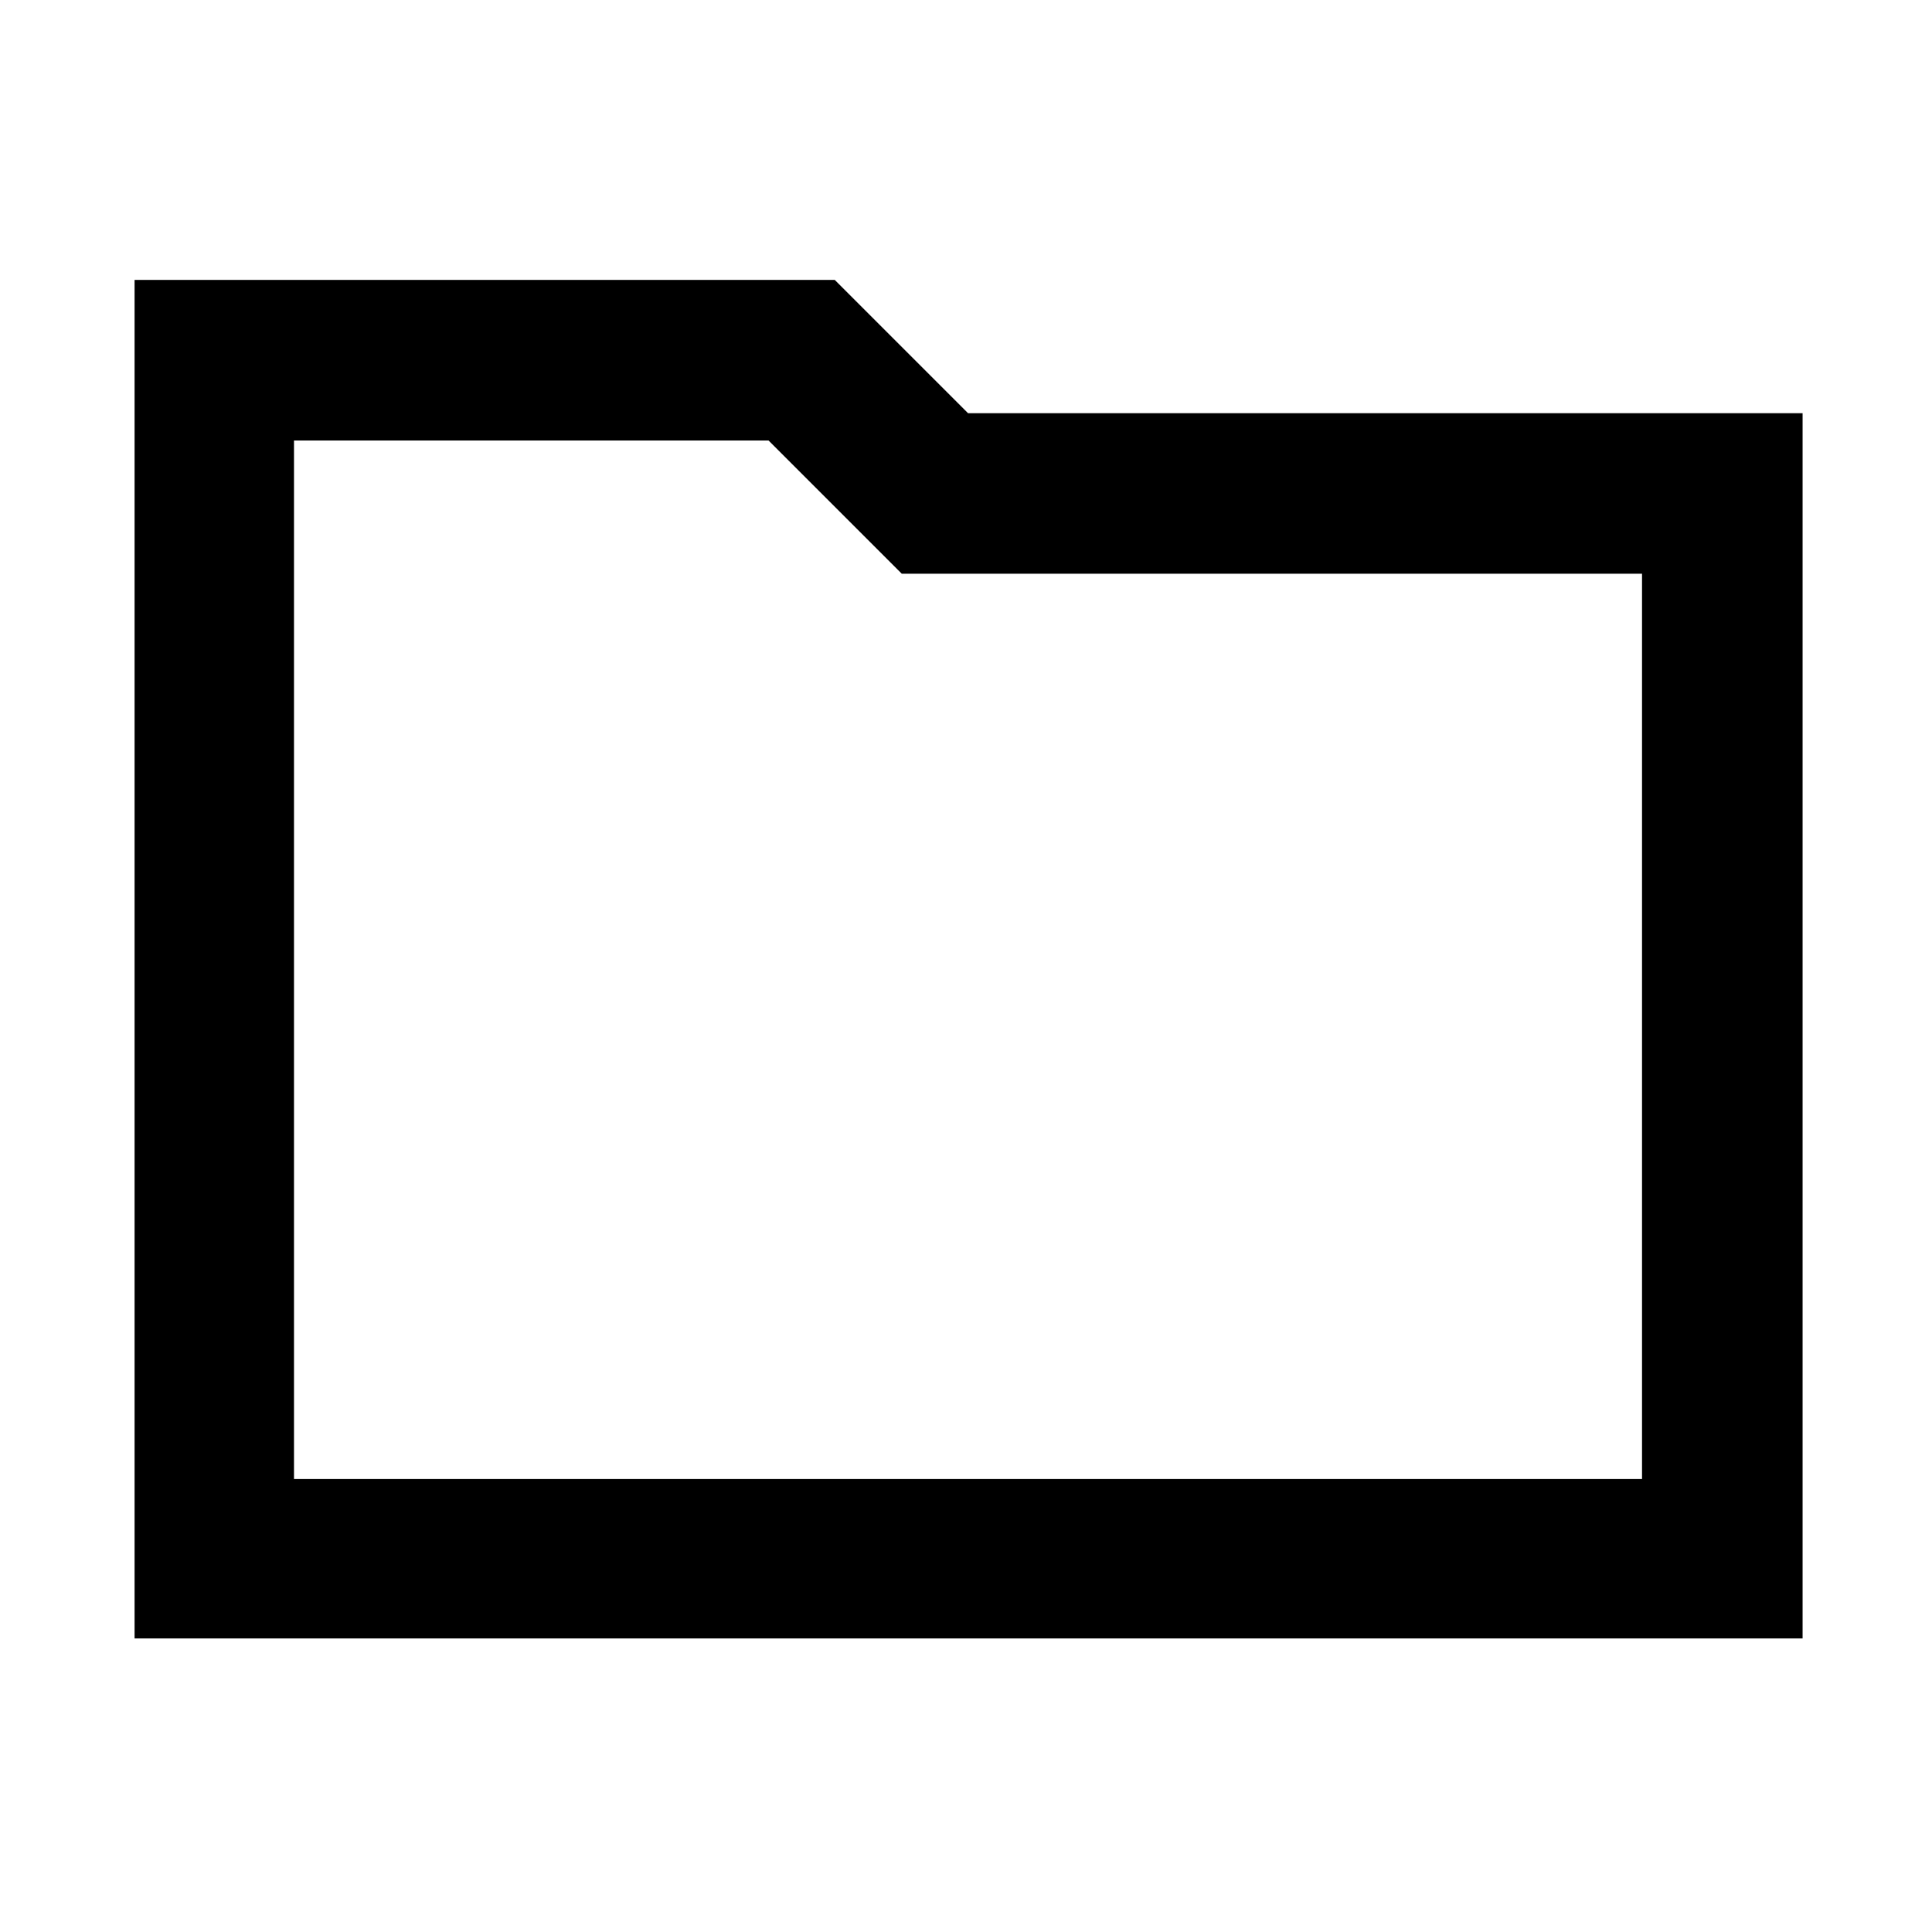 <svg xmlns="http://www.w3.org/2000/svg" width="48" height="48" viewBox="0 -960 960 960"><path d="M66.869-820.914h347.913L481-754.696h414.696v608.827H66.869v-675.045Zm79.218 79.784v516.043h669.826v-449.826H448.087l-66.218-66.217H146.087Zm0 516.043V-741.13v516.043Z"/></svg>
